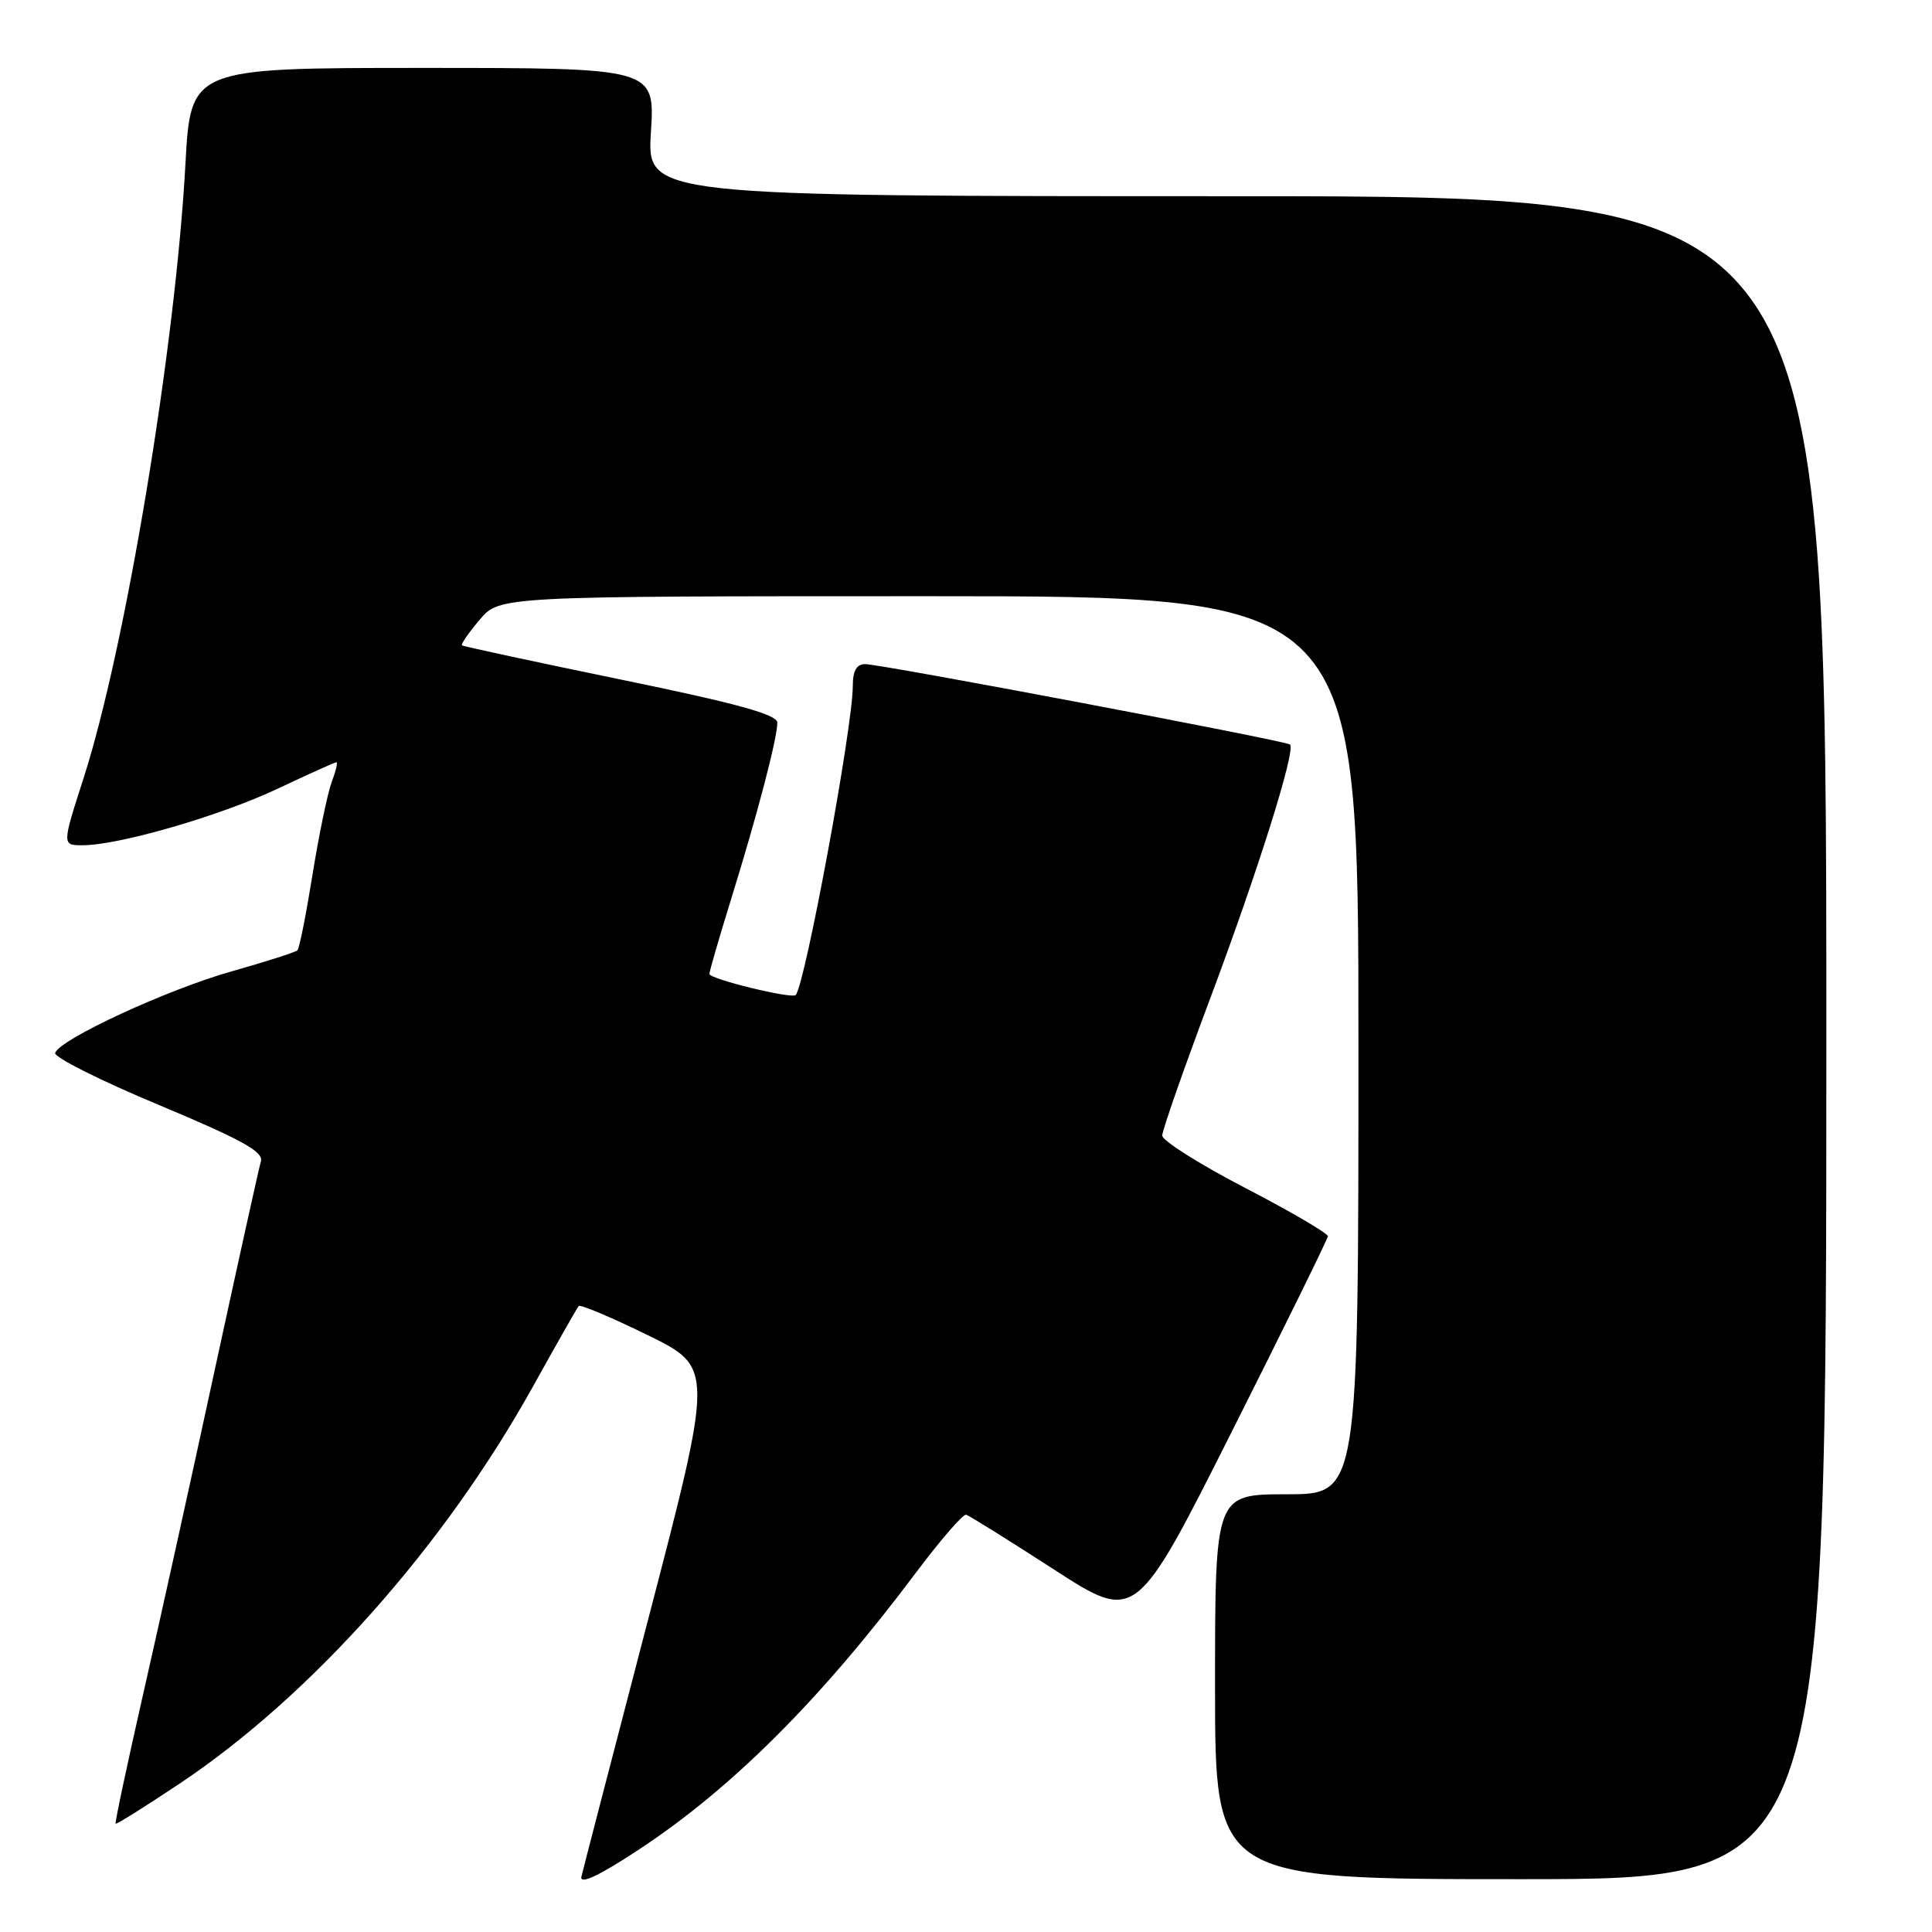 <?xml version="1.0" encoding="UTF-8" standalone="no"?>
<!DOCTYPE svg PUBLIC "-//W3C//DTD SVG 1.1//EN" "http://www.w3.org/Graphics/SVG/1.1/DTD/svg11.dtd" >
<svg xmlns="http://www.w3.org/2000/svg" xmlns:xlink="http://www.w3.org/1999/xlink" version="1.1" viewBox="0 0 256 256">
 <g >
 <path fill="currentColor"
d=" M 84.59 245.12 C 96.94 237.00 108.75 225.21 121.28 208.50 C 124.58 204.10 127.61 200.59 128.02 200.71 C 128.42 200.82 133.65 204.08 139.63 207.95 C 150.50 214.98 150.50 214.98 163.20 189.74 C 170.18 175.86 175.92 164.19 175.95 163.81 C 175.98 163.44 171.05 160.55 165.00 157.41 C 158.95 154.27 154.00 151.14 154.00 150.47 C 154.00 149.79 156.85 141.65 160.33 132.37 C 166.68 115.44 171.74 99.36 170.93 98.65 C 170.36 98.15 116.73 88.00 114.64 88.00 C 113.50 88.00 113.00 88.88 113.00 90.90 C 113.00 96.32 106.72 130.30 105.44 131.84 C 104.97 132.40 94.00 129.73 94.00 129.05 C 94.00 128.70 95.32 124.16 96.93 118.96 C 100.37 107.88 103.00 97.81 103.00 95.76 C 103.00 94.68 97.75 93.23 82.25 90.04 C 70.84 87.69 61.37 85.65 61.21 85.51 C 61.05 85.37 62.10 83.84 63.55 82.13 C 66.18 79.00 66.18 79.00 123.09 79.00 C 180.00 79.00 180.00 79.00 180.00 138.50 C 180.00 198.00 180.00 198.00 170.50 198.00 C 161.00 198.00 161.00 198.00 161.00 223.50 C 161.00 249.00 161.00 249.00 201.50 249.00 C 242.00 249.00 242.00 249.00 242.00 137.50 C 242.00 26.00 242.00 26.00 163.86 26.00 C 85.72 26.00 85.72 26.00 86.25 17.50 C 86.78 9.00 86.78 9.00 56.02 9.00 C 25.27 9.00 25.27 9.00 24.57 21.75 C 23.24 46.04 16.64 85.78 11.09 103.06 C 8.21 112.00 8.21 112.00 10.95 112.00 C 15.75 112.00 29.26 108.08 36.85 104.48 C 40.90 102.57 44.37 101.00 44.58 101.00 C 44.78 101.00 44.50 102.17 43.96 103.60 C 43.42 105.04 42.27 110.54 41.42 115.84 C 40.57 121.13 39.67 125.67 39.41 125.92 C 39.16 126.17 35.25 127.42 30.73 128.70 C 22.23 131.09 7.88 137.72 7.31 139.52 C 7.13 140.08 13.30 143.18 21.02 146.40 C 32.01 151.00 34.95 152.62 34.57 153.88 C 34.31 154.77 31.56 167.20 28.46 181.50 C 25.37 195.80 21.10 215.14 18.97 224.47 C 16.85 233.81 15.20 241.54 15.32 241.65 C 15.43 241.77 19.27 239.36 23.84 236.31 C 41.23 224.69 58.75 205.02 70.53 183.88 C 73.70 178.17 76.47 173.30 76.68 173.06 C 76.88 172.81 81.00 174.55 85.82 176.91 C 94.59 181.21 94.59 181.21 85.81 214.86 C 80.99 233.36 77.03 248.61 77.02 248.75 C 76.95 249.69 79.50 248.47 84.59 245.12 Z "/>
</g>
</svg>